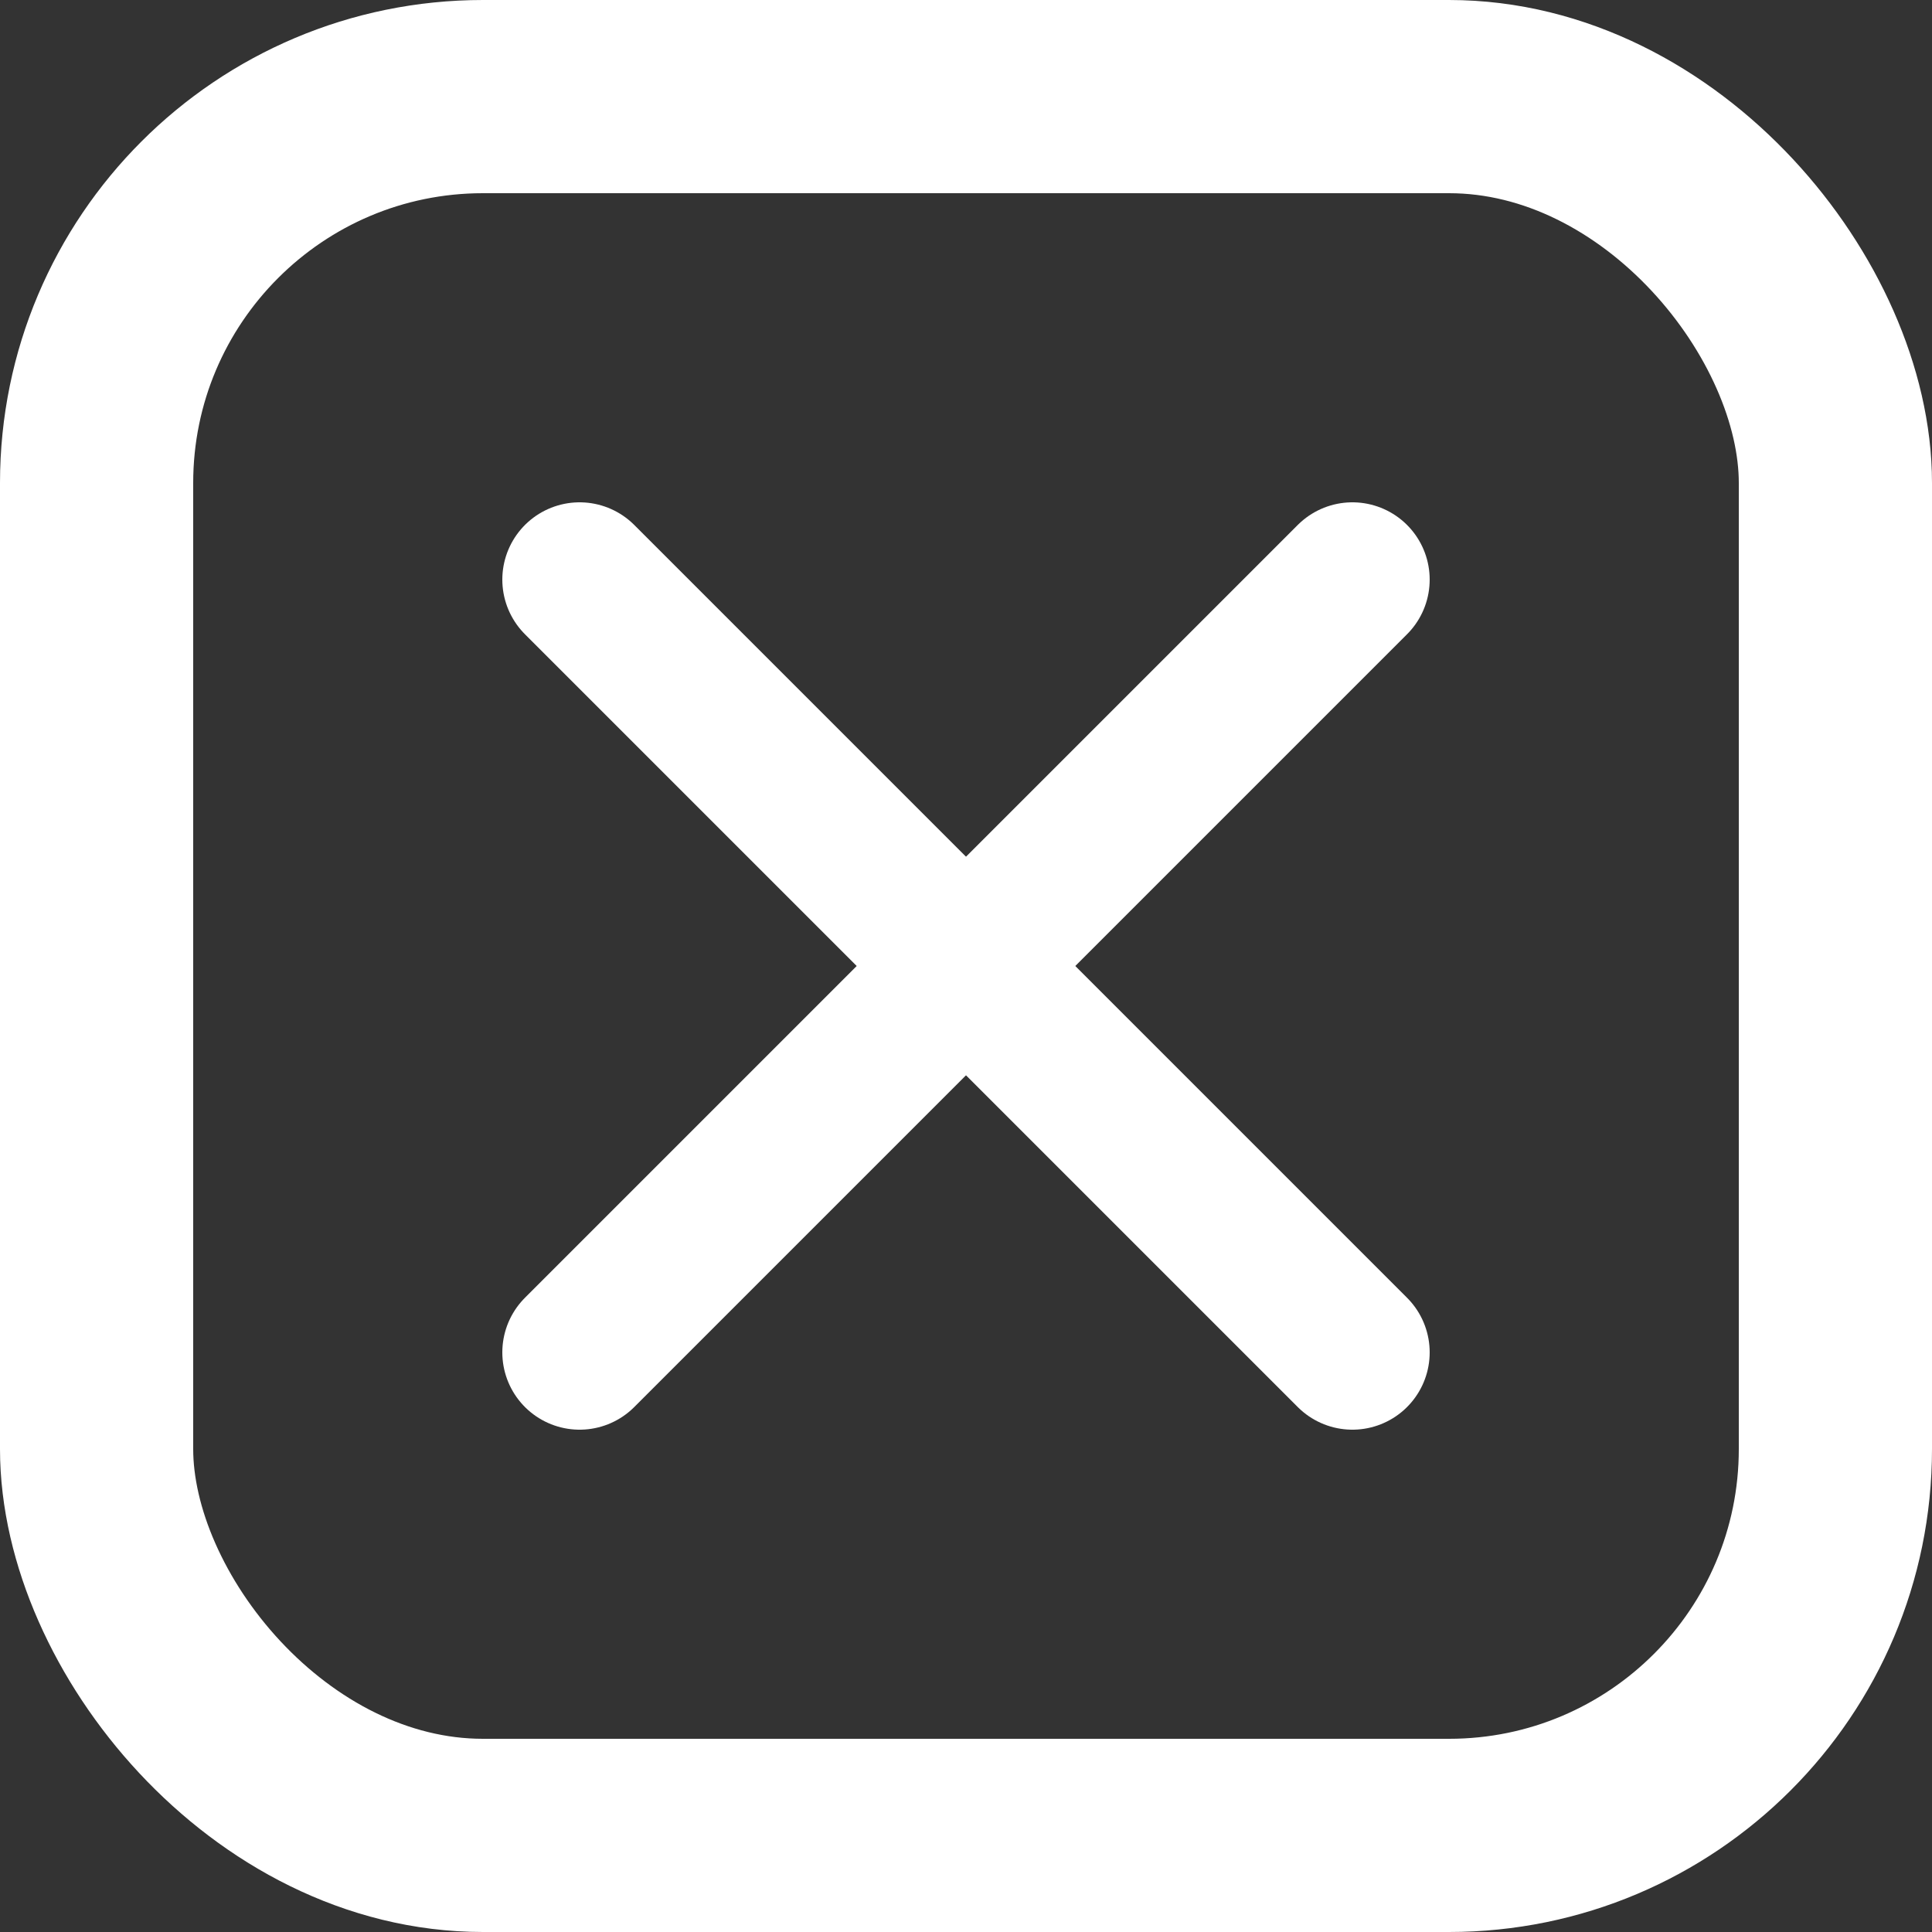 <svg width="20" height="20" viewBox="0 0 20 20" fill="none" xmlns="http://www.w3.org/2000/svg">
<rect x="0" y="0" width="20" height="20" fill="#333333" stroke="none"/>
<rect x="1" y="1" width="18" height="18" rx="4" stroke="white" stroke-width="2"/>
<path d="M14 6L6 14" stroke="white" stroke-width="1.6" stroke-linecap="round" stroke-linejoin="round"/>
<path d="M6 6L14 14" stroke="white" stroke-width="1.6" stroke-linecap="round" stroke-linejoin="round"/>
</svg>
